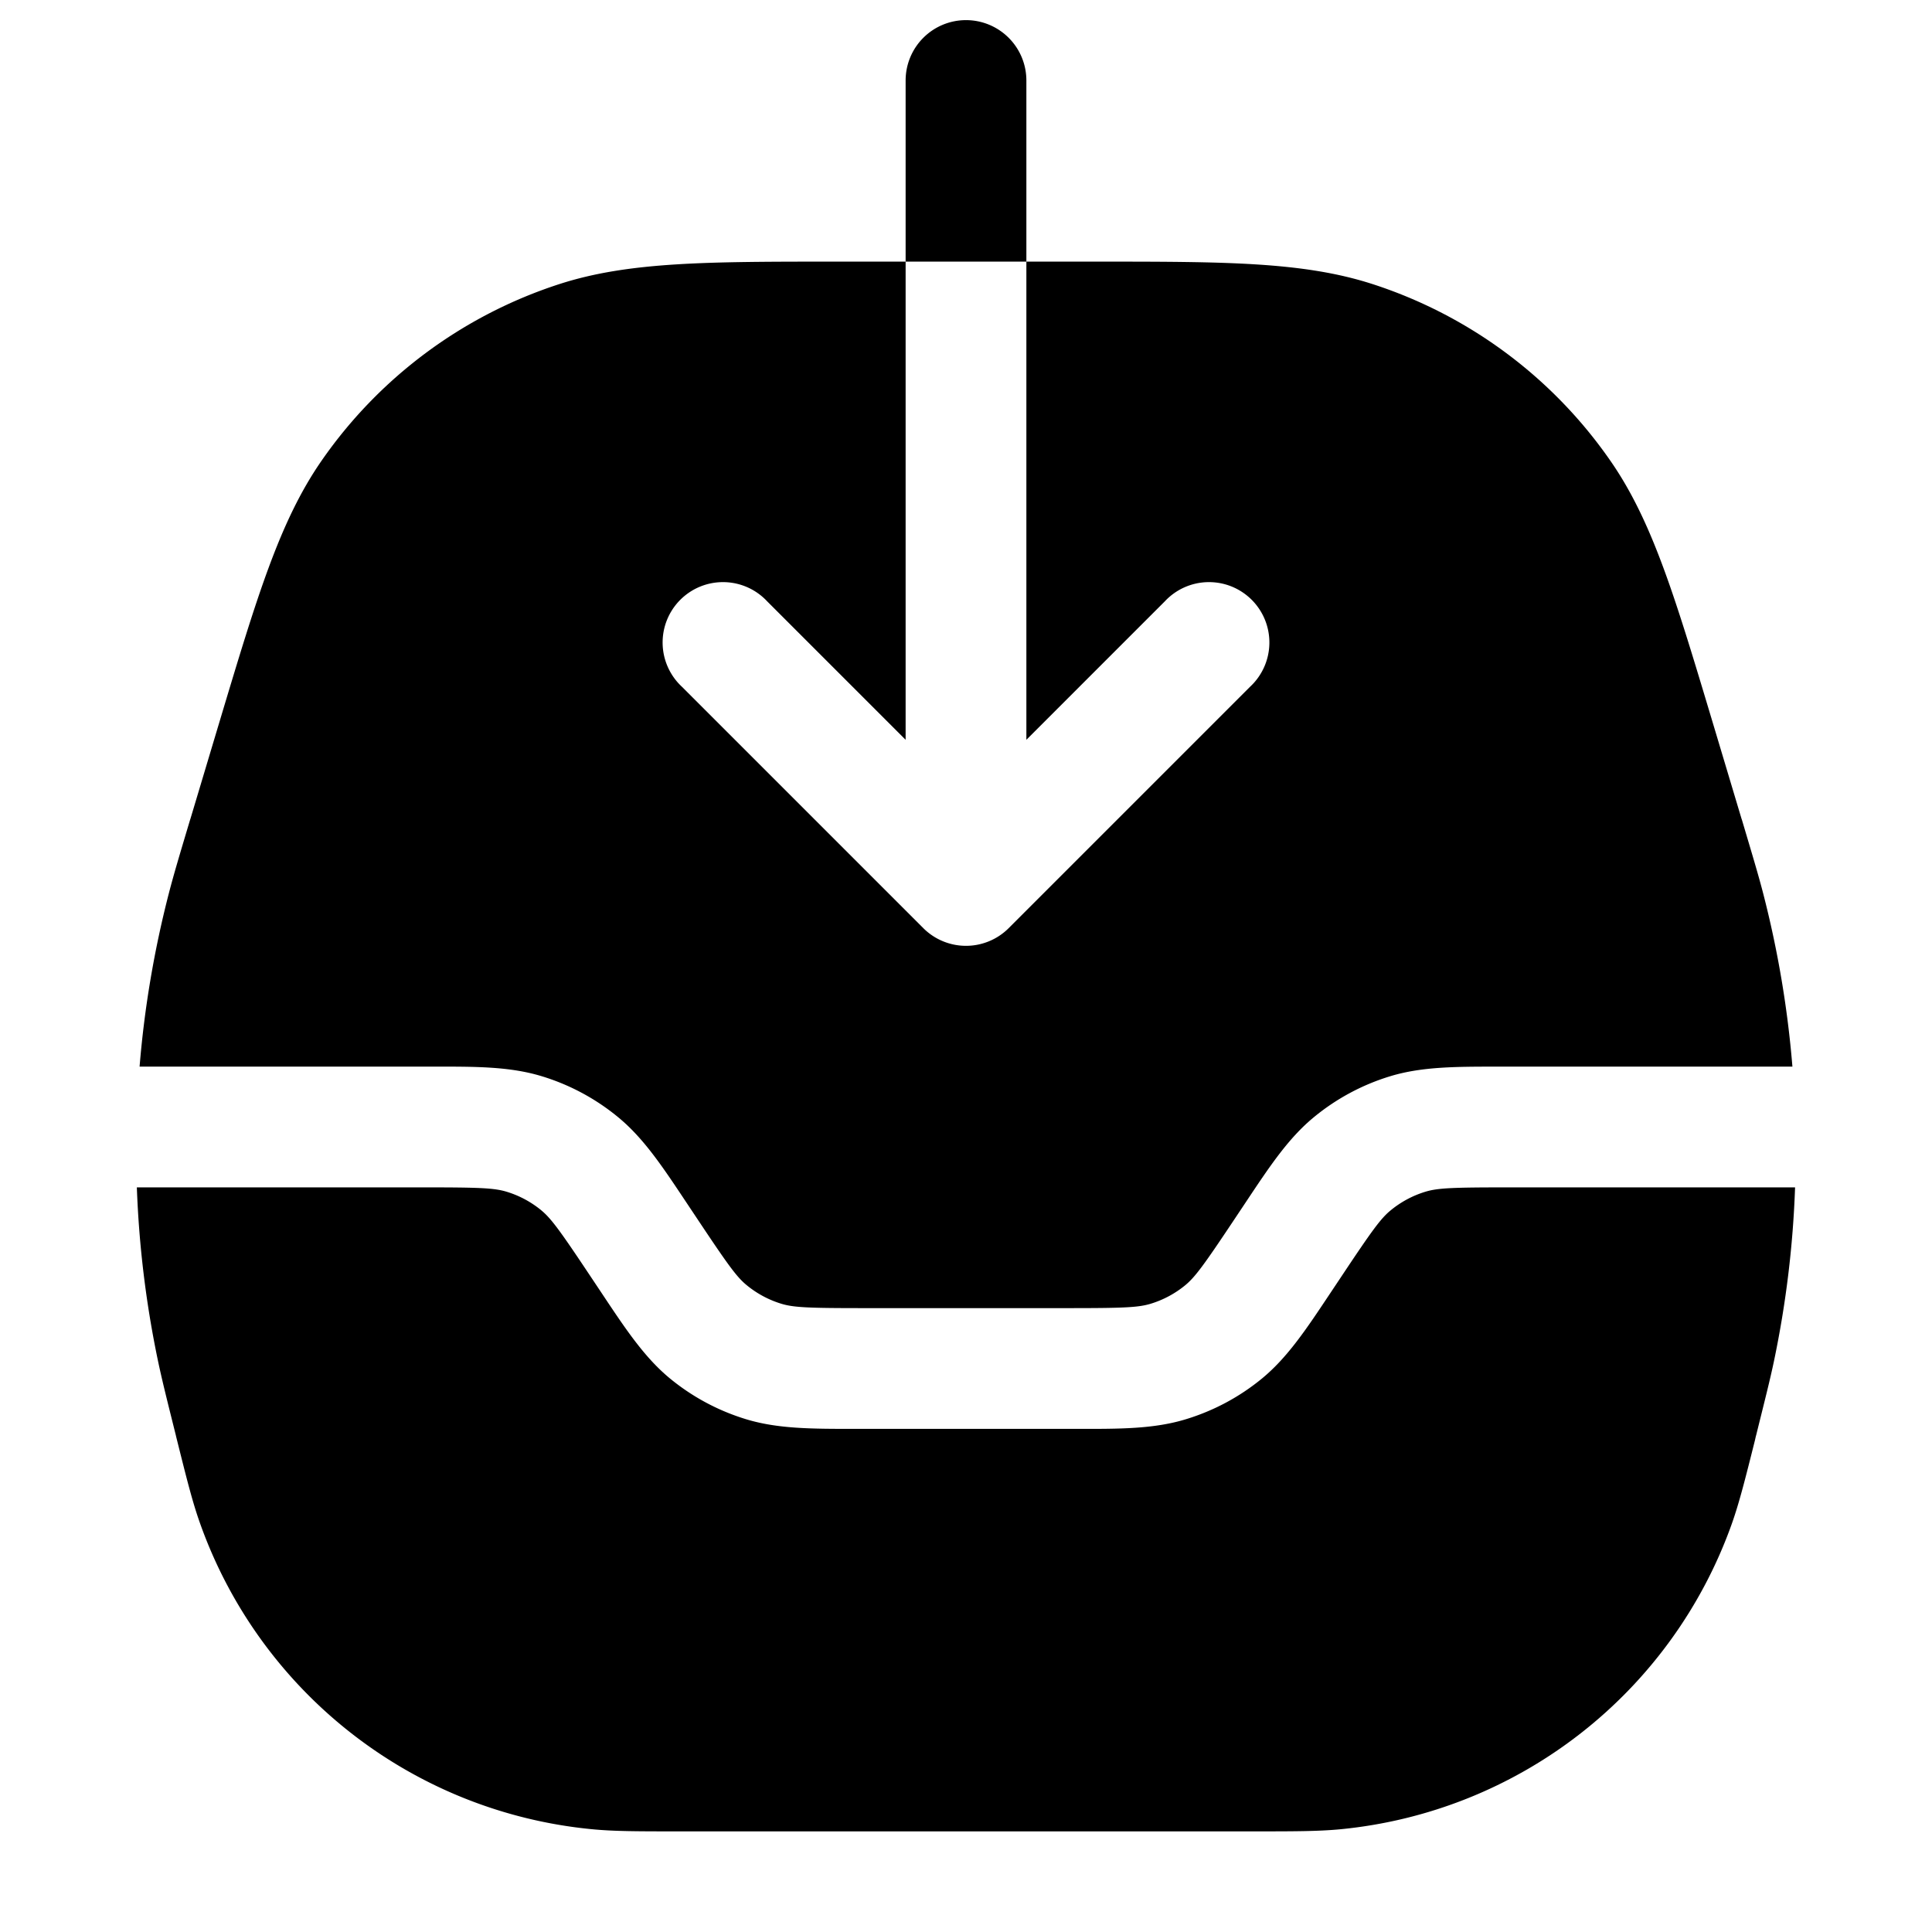 <svg xmlns="http://www.w3.org/2000/svg" width="24" height="24" fill="currentColor" viewBox="0 0 24 24">
  <path fill-rule="evenodd" d="M10.388 3.25H13.612c1.593 0 2.57 0 3.432.277a5.75 5.75 0 012.97 2.21c.514.746.795 1.682 1.253 3.209l.042.14.324 1.082.006.017c.13.438.203.678.265.918.182.706.303 1.425.362 2.147h-3.647c-.535 0-.955 0-1.348.119a2.748 2.748 0 00-.947.507c-.317.26-.55.61-.846 1.055l-.052.078-.1.15c-.373.56-.48.705-.603.807a1.252 1.252 0 01-.43.23c-.153.046-.333.054-1.006.054h-2.575c-.672 0-.853-.008-1.005-.054a1.252 1.252 0 01-.43-.23c-.124-.101-.23-.247-.603-.807l-.1-.15-.052-.078c-.296-.445-.529-.795-.846-1.055a2.748 2.748 0 00-.947-.507c-.394-.12-.814-.12-1.348-.119H1.734c.059-.723.18-1.44.362-2.147.062-.24.134-.48.265-.918l.006-.018.324-1.082.042-.14c.458-1.526.739-2.462 1.252-3.208a5.75 5.75 0 012.97-2.21c.862-.277 1.84-.277 3.433-.277zM1.7 14.75c.026.72.113 1.439.261 2.148.051.243.112.486.223.93l.004.018.011.044c.12.48.193.773.286 1.033a5.75 5.75 0 004.867 3.8c.276.027.578.027 1.072.027h7.151c.495 0 .797 0 1.073-.026a5.75 5.75 0 004.867-3.8c.092-.261.166-.555.286-1.034l.01-.045.005-.018c.11-.443.172-.686.223-.929.148-.71.235-1.428.26-2.148h-3.587c-.672 0-.853.008-1.005.054a1.252 1.252 0 00-.43.23c-.124.101-.23.247-.603.807l-.1.15-.052.078c-.296.445-.529.795-.846 1.056-.28.23-.601.401-.947.506-.394.12-.814.12-1.348.119h-2.762c-.535 0-.955 0-1.348-.119a2.748 2.748 0 01-.947-.506c-.317-.261-.55-.611-.846-1.056l-.052-.078-.1-.15c-.373-.56-.48-.705-.603-.807a1.252 1.252 0 00-.43-.23c-.153-.046-.333-.054-1.006-.054H1.7zM12 .25a.75.75 0 01.75.75v8.19l1.72-1.72a.75.75 0 111.06 1.06l-3 3a.75.75 0 01-1.06 0l-3-3a.75.75 0 111.06-1.06l1.72 1.72V1A.75.75 0 0112 .25z"/>
</svg>
